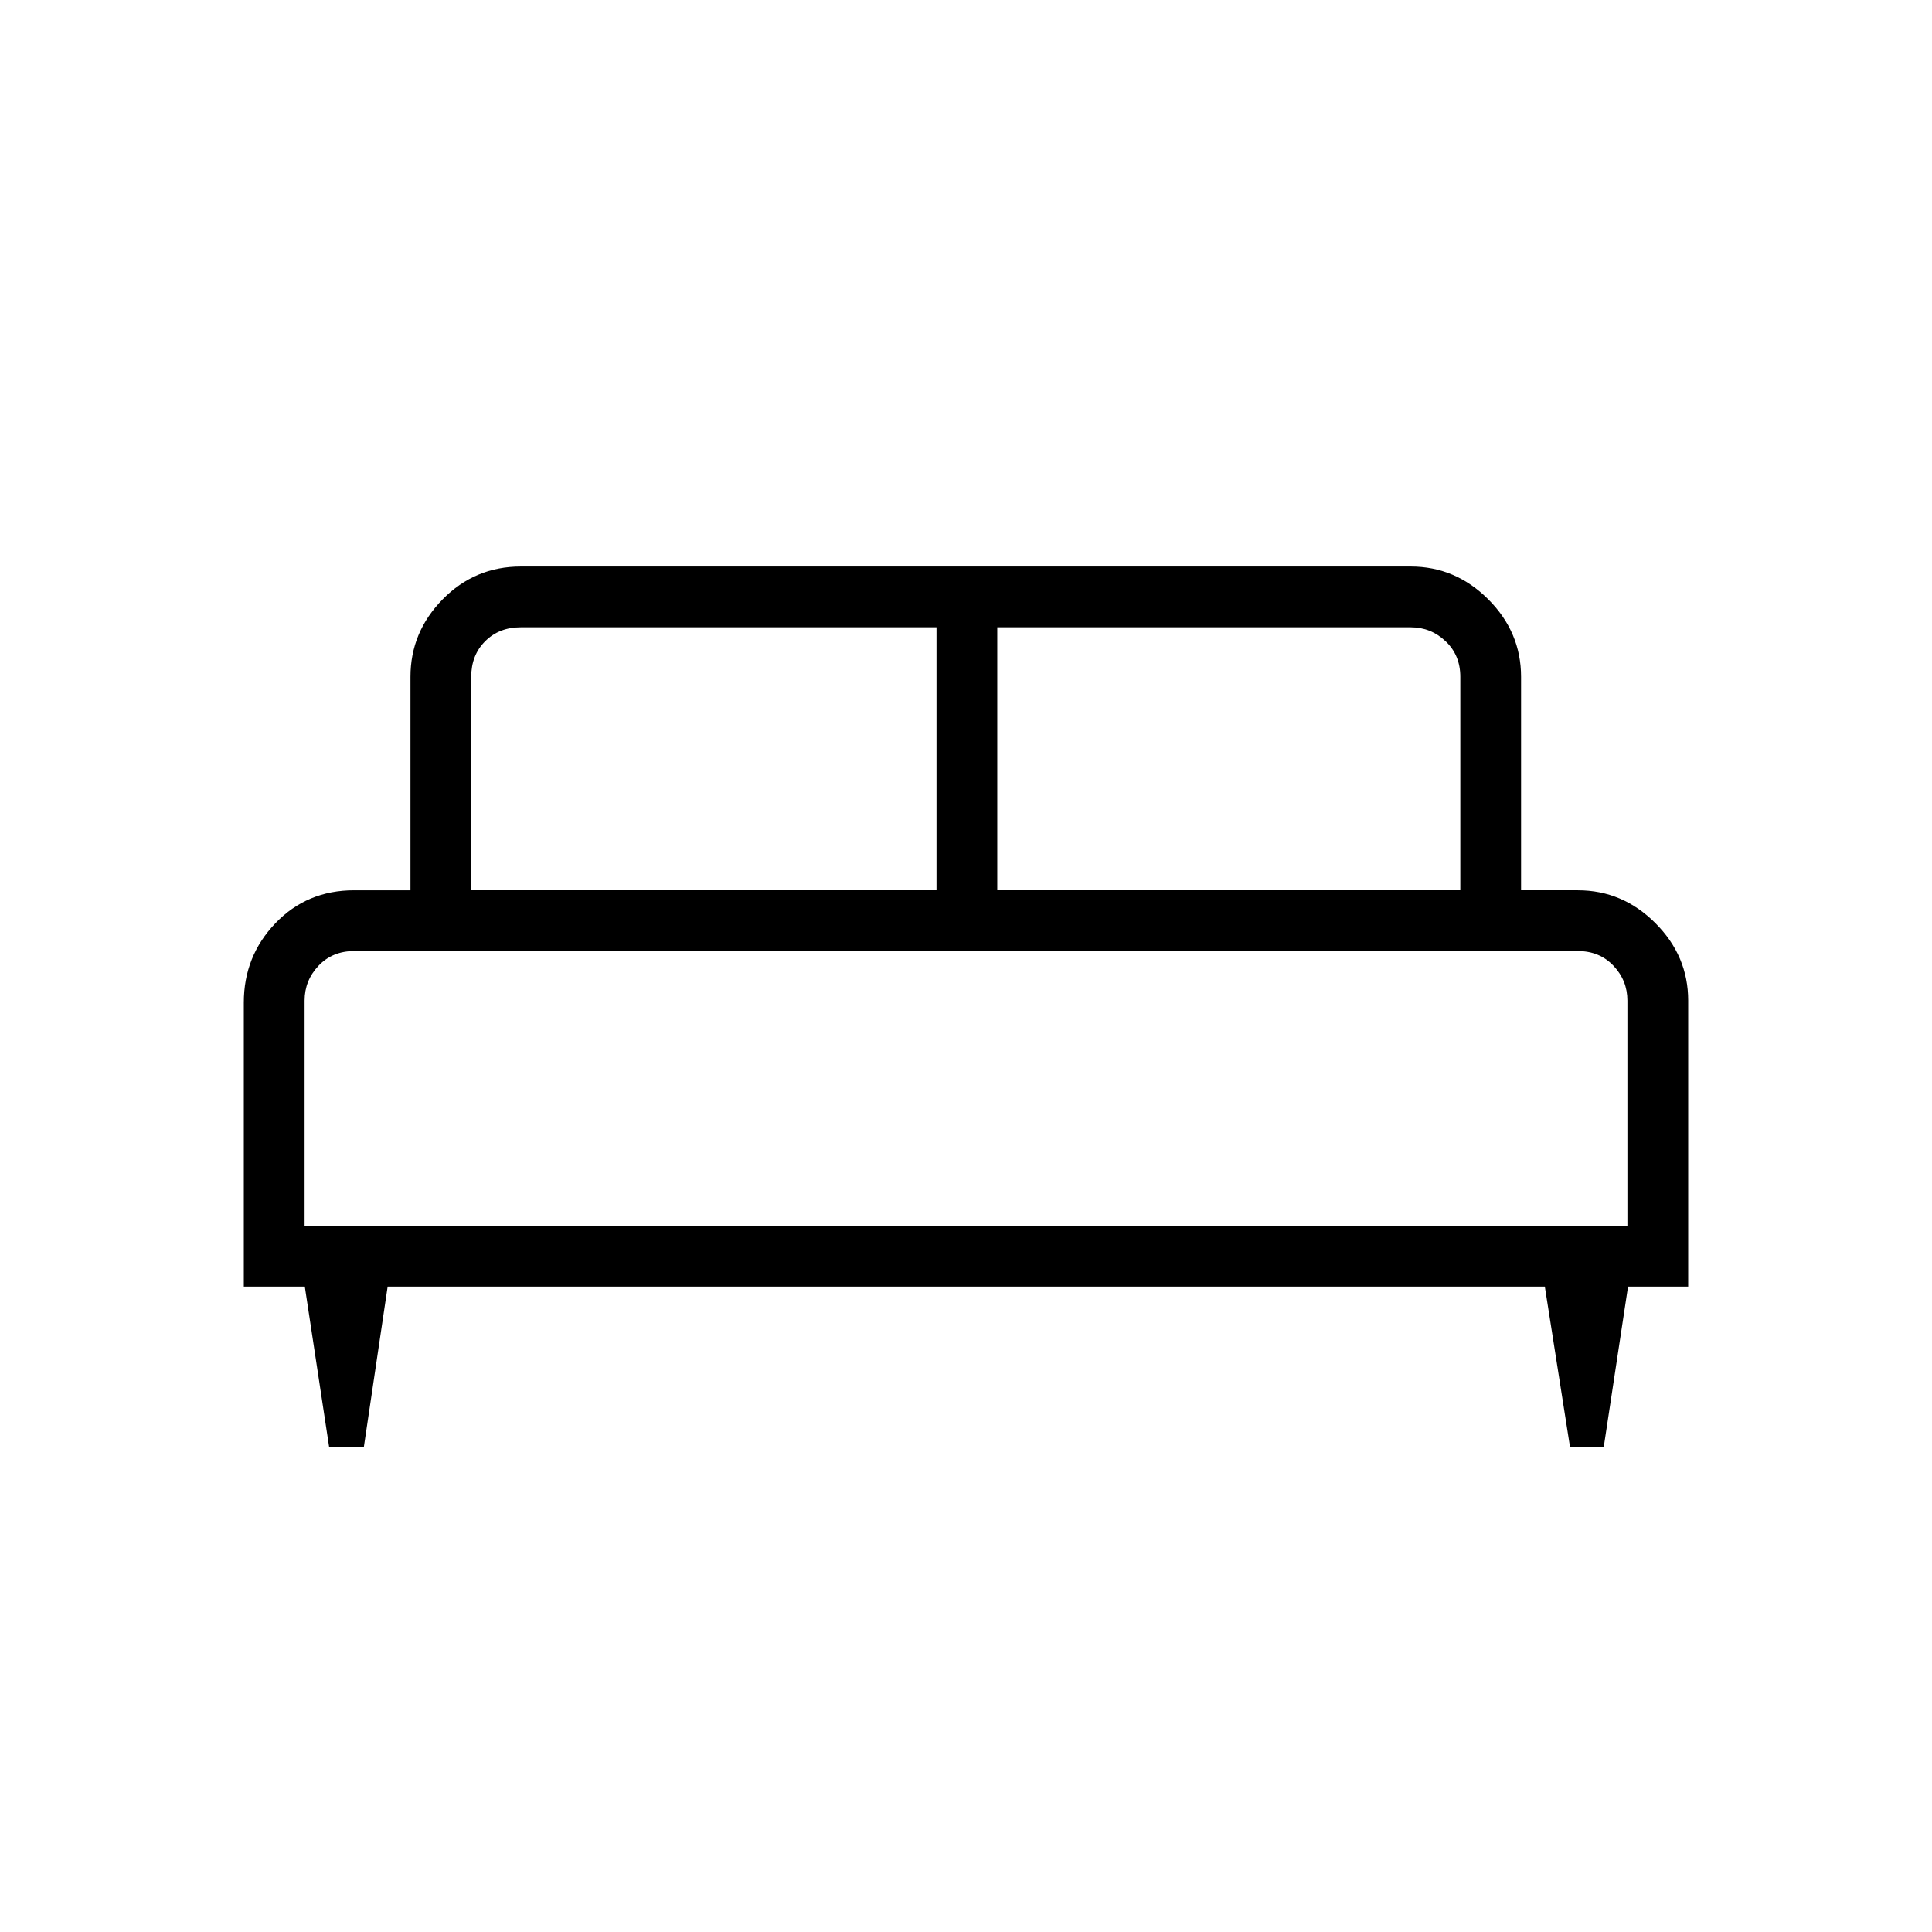 <svg xmlns="http://www.w3.org/2000/svg" height="48" viewBox="0 -960 960 960" width="48"><path d="M180.77-240.81h-17.2l-12.11-79.88h-30.31v-141.14q0-23 15.68-39.39 15.68-16.4 39.13-16.4h28v-106.07q0-22.21 16-38.51 16.01-16.3 38.81-16.3H701q22.2 0 38.51 16.3 16.3 16.3 16.3 38.51v106.07h28.23q22.2 0 38.5 16.31 16.31 16.3 16.31 38.5v142.12h-29.89l-12.09 79.88h-16.71l-12.54-79.88h-575l-11.85 79.88Zm314.77-276.81h230.08v-106.07q0-10.77-7.31-17.69-7.31-6.93-17.31-6.93H495.54v130.69Zm-261.39 0h231.2v-130.69H258.77q-10.77 0-17.69 6.93-6.93 6.92-6.93 17.69v106.07Zm-82.8 166.74h657.3v-111.93q0-10-6.92-17.31-6.92-7.3-17.69-7.3H175.96q-10.77 0-17.69 7.3-6.92 7.31-6.92 17.31v111.93Zm657.3 0h-657.3H808.65Z"/></svg>
